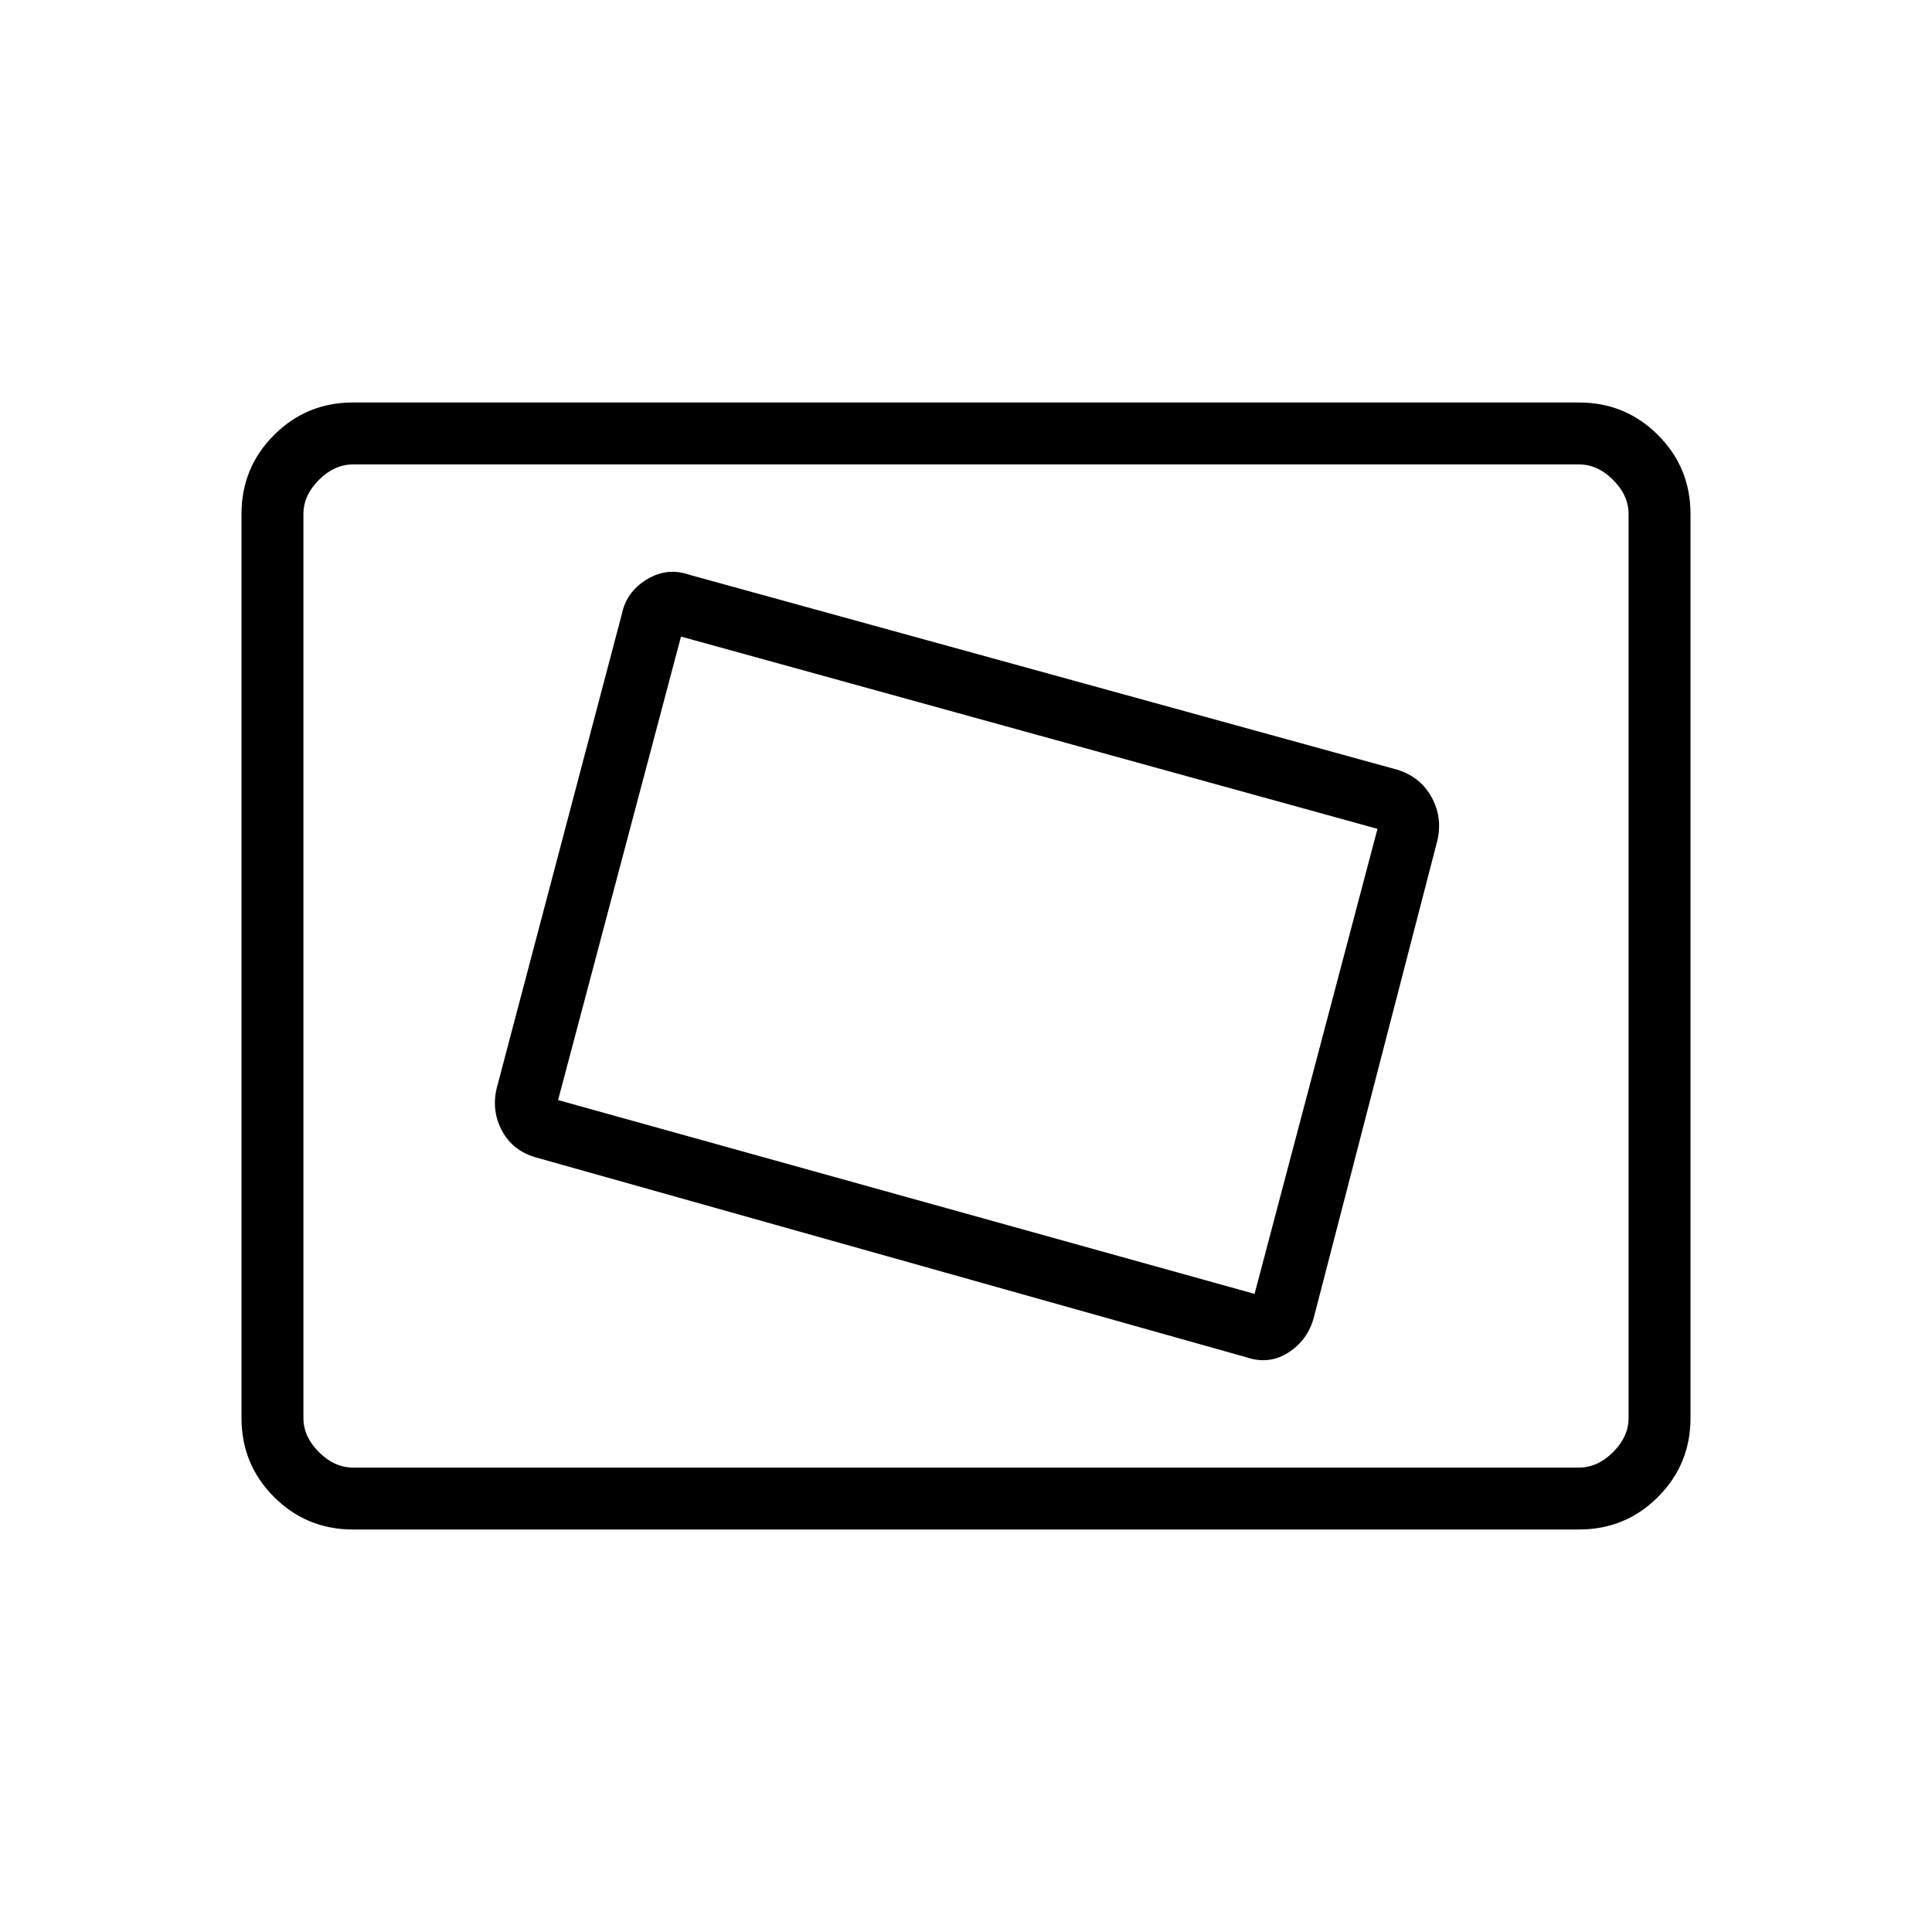 <svg xmlns="http://www.w3.org/2000/svg" width="48" height="48" viewBox="0 96 960 960"><path d="M618.923 770.308q11.595 4 21.259-2.231t12.664-17.461l61.462-237.308q2.462-11.231-2.919-21.106-5.382-9.875-16.542-13.587l-352.001-96.923q-11.245-4-21.469 2.231-10.223 6.231-12.454 17.461l-62.231 235.77q-2.462 11.231 2.885 20.962 5.346 9.73 16.576 12.961l352.77 99.231Zm4.462-31.385-346.078-96.308 61.077-230.307 346.078 95.538-61.077 231.077ZM175.384 856q-23.057 0-39.221-16.163Q120 823.673 120 800.616V351.384q0-23.057 16.163-39.221Q152.327 296 175.384 296h609.232q23.057 0 39.221 16.163Q840 328.327 840 351.384v449.232q0 23.057-16.163 39.221Q807.673 856 784.616 856H175.384Zm-24.615-30.769V326.769v498.462Zm24.615 0h609.232q9.23 0 16.923-7.692 7.692-7.693 7.692-16.923V351.384q0-9.23-7.692-16.923-7.693-7.692-16.923-7.692H175.384q-9.23 0-16.923 7.692-7.692 7.693-7.692 16.923v449.232q0 9.23 7.692 16.923 7.693 7.692 16.923 7.692Z"/></svg>